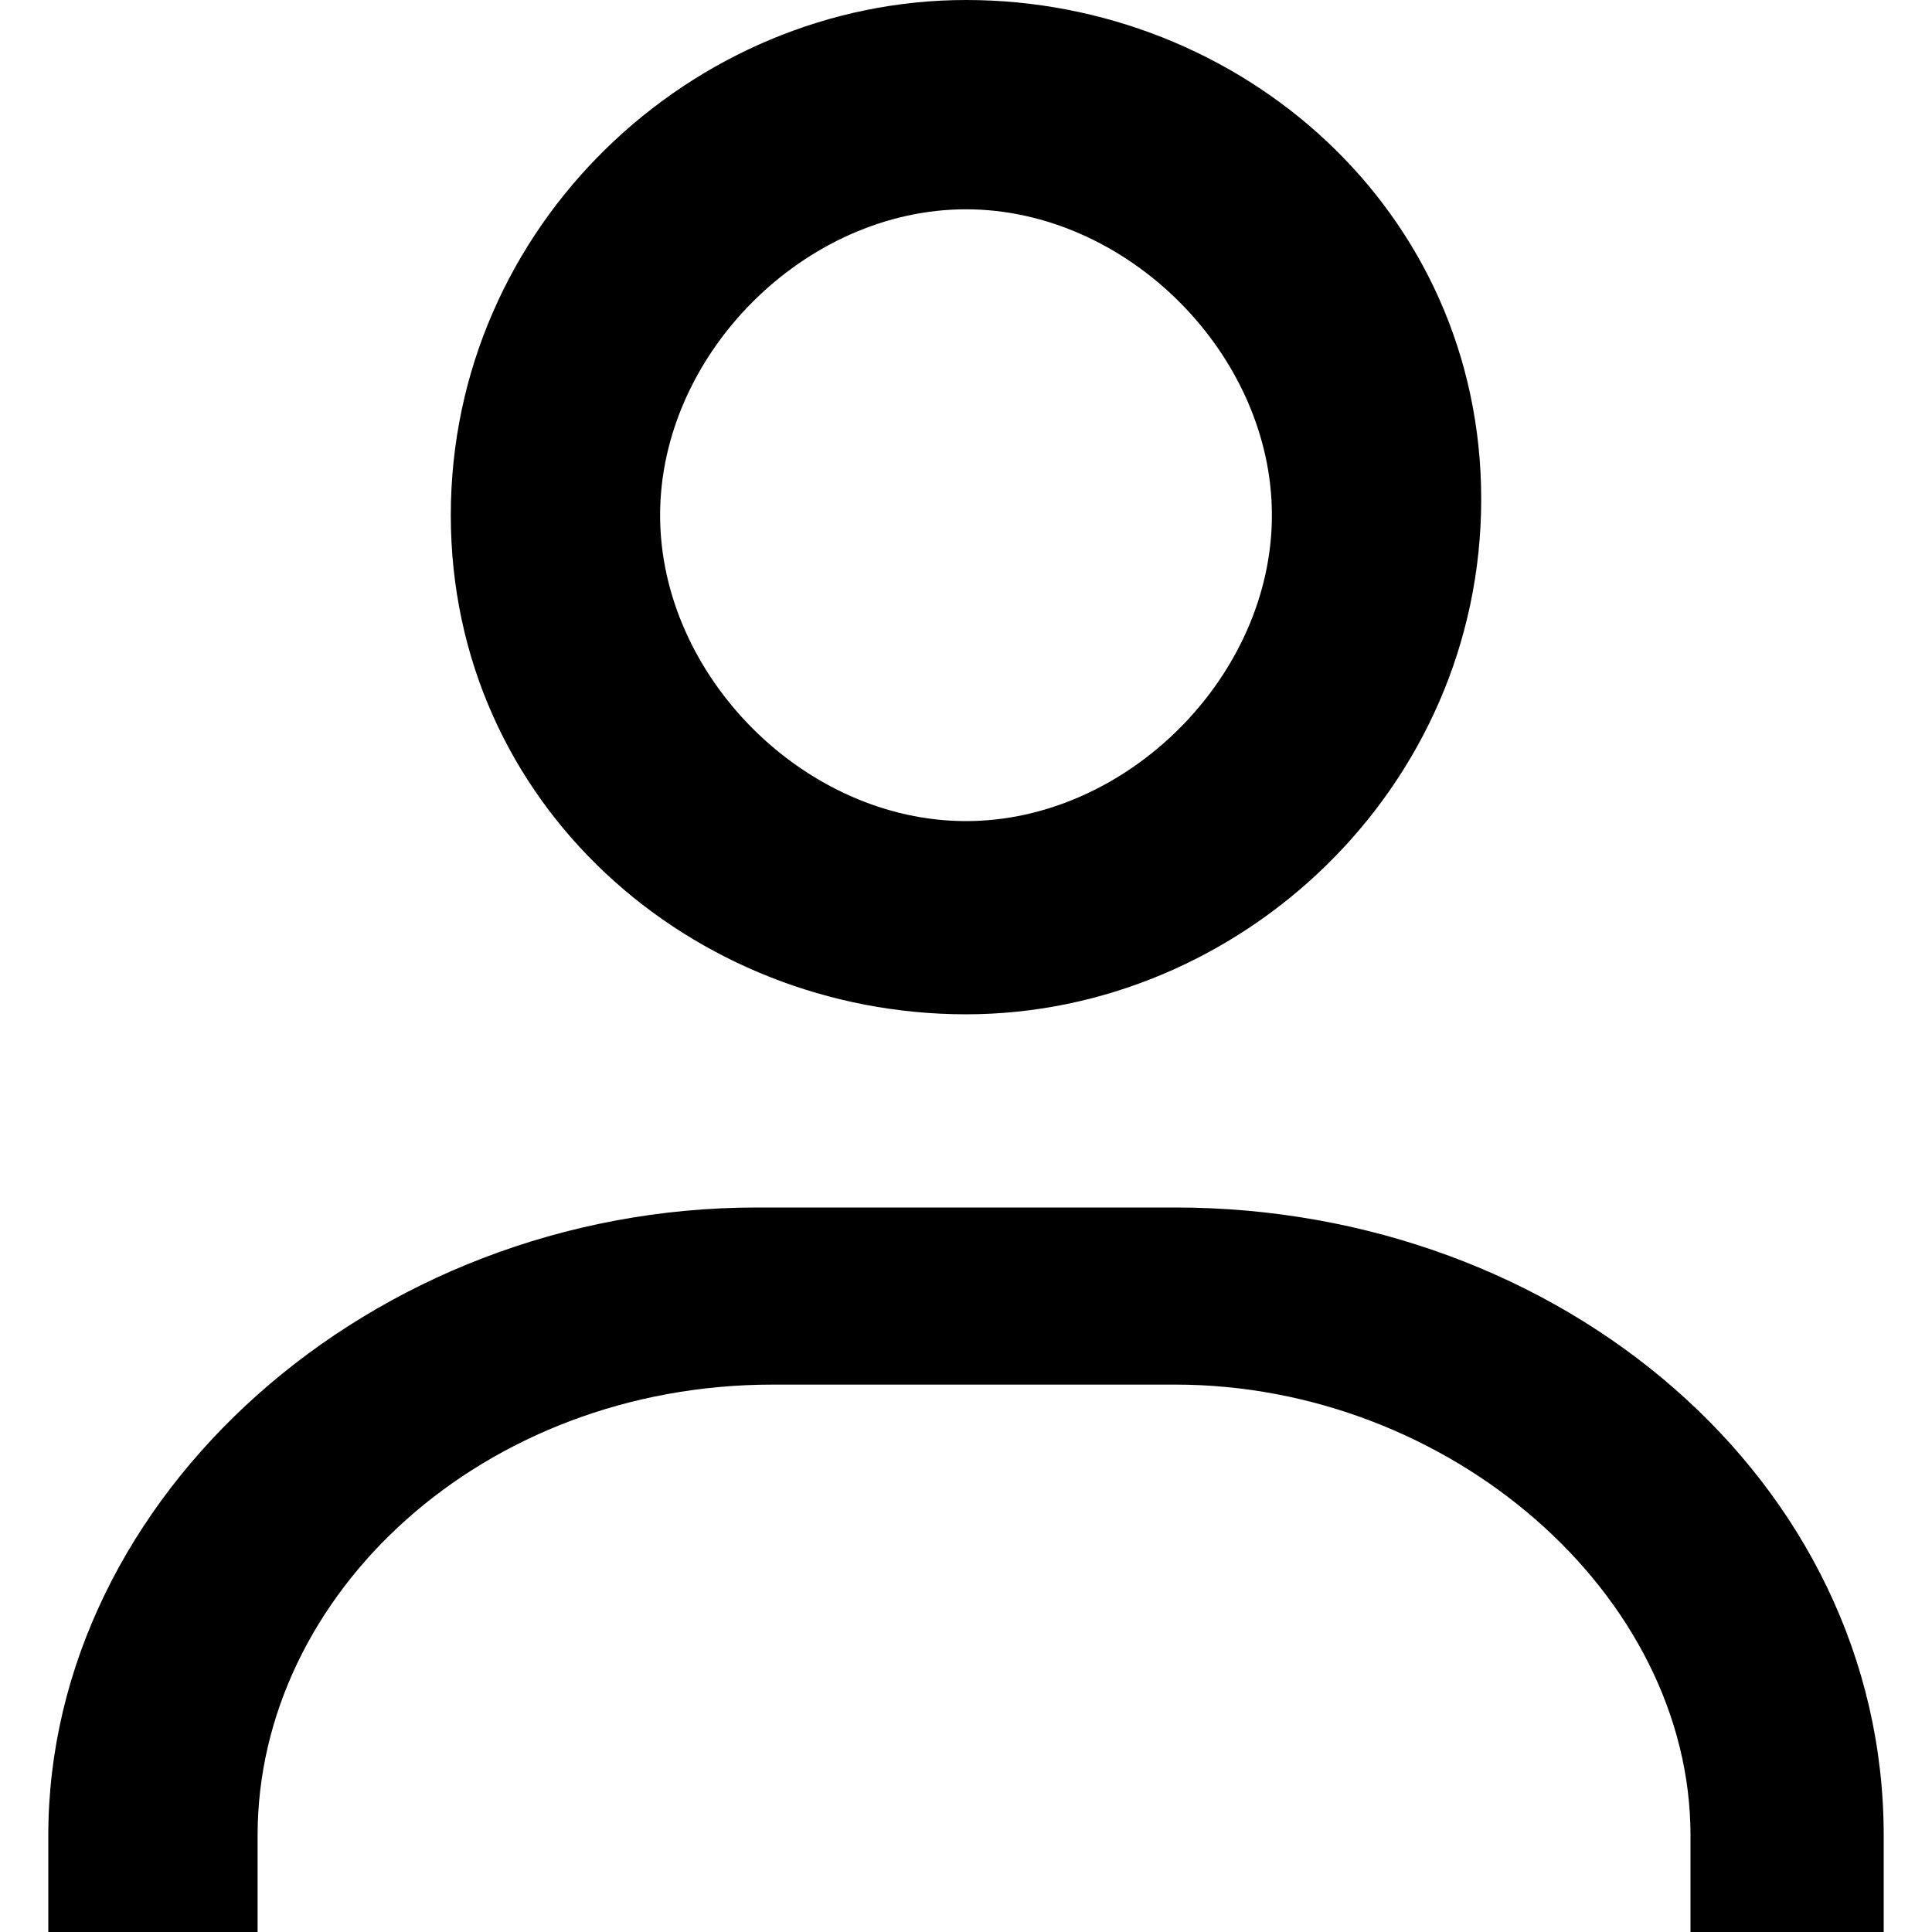 <?xml version="1.0" encoding="utf-8"?>
<!-- Generator: Adobe Illustrator 24.1.1, SVG Export Plug-In . SVG Version: 6.00 Build 0)  -->
<svg version="1.1" id="Слой_1" xmlns="http://www.w3.org/2000/svg" xmlns:xlink="http://www.w3.org/1999/xlink" x="0px" y="0px"
	 width="12px" height="12px" viewBox="0 0 12 12" style="enable-background:new 0 0 12 12;" xml:space="preserve">
<g>
	<path d="M6,0C4.3,0,2.8,1.4,2.8,3.2S4.3,6.3,6,6.3s3.2-1.4,3.2-3.2S7.7,0,6,0z M6,5.1c-1,0-1.9-0.9-1.9-1.9S5,1.3,6,1.3
		s1.9,0.9,1.9,1.9S7,5.1,6,5.1z"/>
	<path d="M11.7,12v-0.6c0-2.2-2-3.9-4.4-3.9H4.7c-2.4,0-4.4,1.8-4.4,3.9V12h1.3v-0.6c0-1.5,1.4-2.8,3.2-2.8h2.5
		c1.7,0,3.2,1.3,3.2,2.8V12H11.7z"/>
</g>
</svg>
